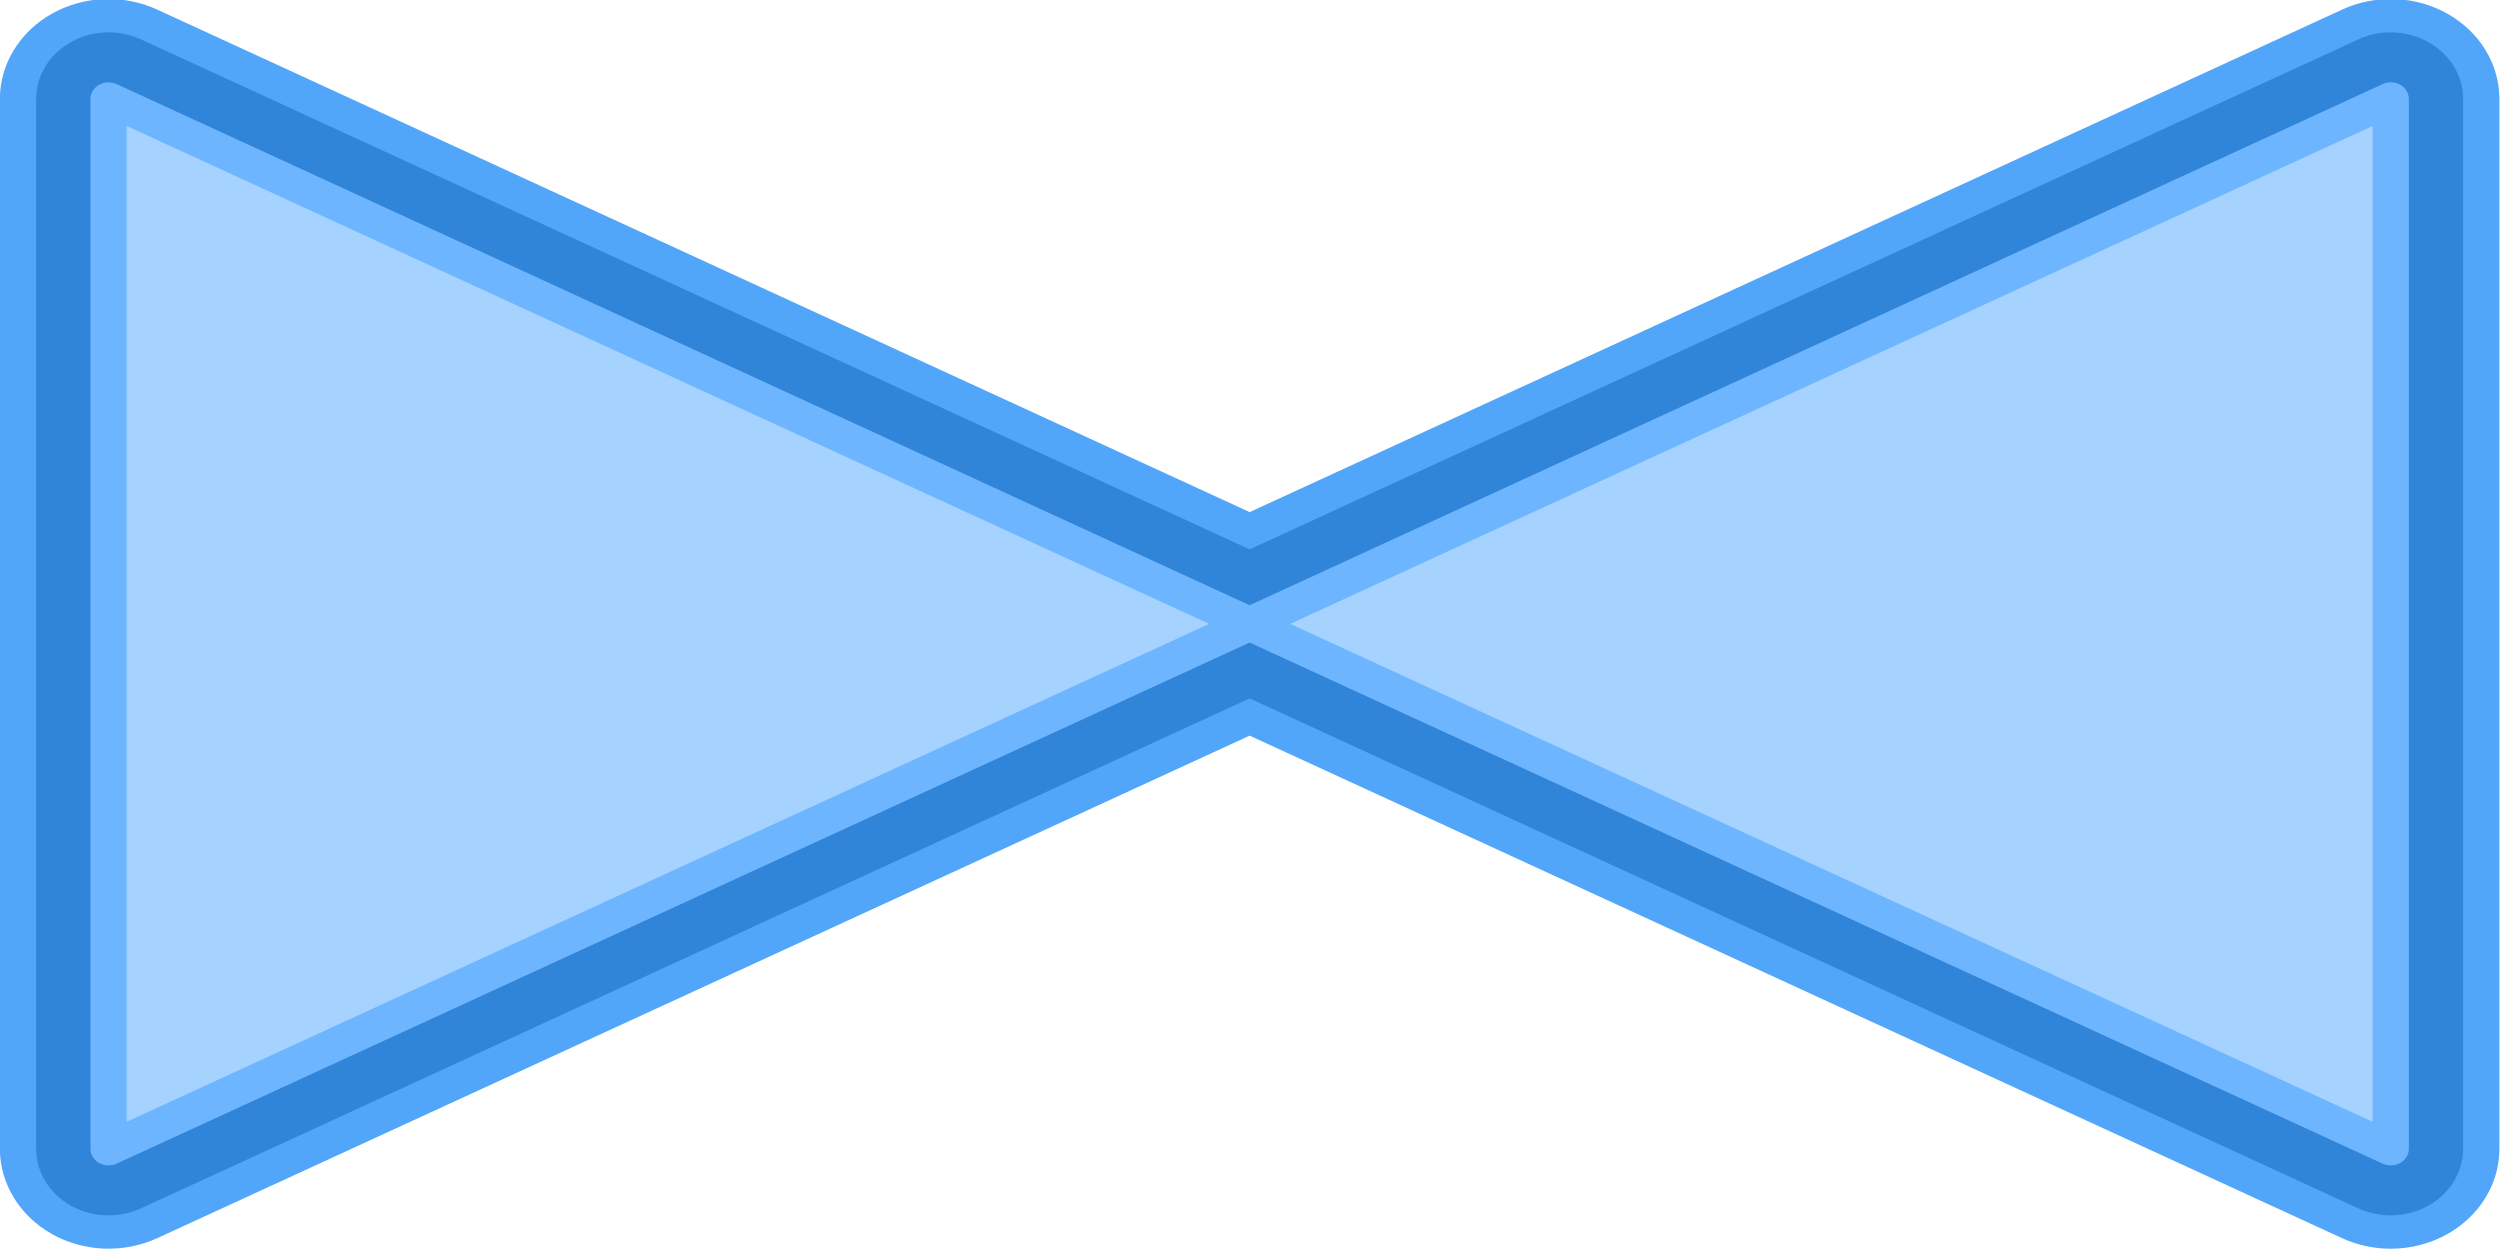 <?xml version='1.0' encoding='UTF-8' standalone='no'?>
<svg xmlns:svg="http://www.w3.org/2000/svg" version="1.2" xmlns:rdf="http://www.w3.org/1999/02/22-rdf-syntax-ns#" xmlns:xlink="http://www.w3.org/1999/xlink" xmlns:dc="http://purl.org/dc/elements/1.1/" xmlns:cc="http://creativecommons.org/ns#" width="100" xmlns="http://www.w3.org/2000/svg" height="49.97" xmlns:atv="http://webmi.atvise.com/2007/svgext">
 <defs/>
 <g id="id_2" atv:insensitive="true" atv:refpx="0" atv:refpy="0">
  <rect id="id_3" y="0" fill="#0000ff" fill-opacity="0" atv:refpx="50" atv:refpy="24.985" x="0" width="100.00" height="49.97"/>
 </g>
 <g id="id_1" atv:refpx="50" atv:refpy="24.985" transform="matrix(1,0,0,1,0,-0.03)">
  <g id="layer1" atv:refpx="50" atv:refpy="25.015" transform="translate(-97.461,-60.051)">
   <g id="shape" atv:refpx="147.461" atv:refpy="85.051" transform="matrix(1.449,0,0,1.333,74.997,18.386)">
    <path id="path47" fill="#52a6f9" atv:refpx="50" atv:refpy="50" d="M81.5,68.75C81.041,68.75 80.582,68.645 80.158,68.434L50,53.354L19.842,68.434C18.912,68.896 17.808,68.849 16.923,68.301C16.039,67.755 15.5,66.79 15.5,65.75L15.5,34.25C15.5,33.21 16.039,32.244 16.923,31.698C17.808,31.151 18.911,31.101 19.842,31.567L50,46.646L80.158,31.567C81.088,31.101 82.192,31.15 83.077,31.698C83.962,32.244 84.5,33.21 84.5,34.25L84.5,65.75C84.5,66.79 83.962,67.755 83.077,68.302C82.596,68.6 82.049,68.75 81.5,68.75"/>
   </g>
   <g id="dark" atv:refpx="147.46" atv:refpy="85.051" transform="matrix(1.449,0,0,1.333,74.997,18.386)">
    <path id="path50" fill="#3185d8" atv:refpx="49.999" atv:refpy="50" d="M81.5,67.75C81.194,67.75 80.888,67.68 80.605,67.539L50,52.236L19.395,67.539C18.775,67.848 18.038,67.815 17.448,67.451C16.859,67.087 16.5,66.443 16.5,65.75L16.5,34.25C16.5,33.557 16.859,32.913 17.449,32.549C18.038,32.183 18.775,32.15 19.395,32.461L50,47.764L80.605,32.461C81.224,32.152 81.961,32.184 82.551,32.549C83.14,32.913 83.499,33.557 83.499,34.25L83.499,65.75C83.499,66.443 83.14,67.087 82.551,67.451C82.23,67.648 81.865,67.75 81.5,67.75"/>
   </g>
   <g id="light" atv:refpx="147.461" atv:refpy="85.052" transform="matrix(1.449,0,0,1.333,74.997,18.386)">
    <path id="path53" fill="#6db6ff" atv:refpx="34.25" atv:refpy="50" d="M18.5,66.25C18.409,66.25 18.317,66.225 18.237,66.176C18.09,66.084 18,65.923 18,65.75L18,34.25C18,34.077 18.09,33.916 18.237,33.825C18.383,33.734 18.567,33.726 18.723,33.803L50.223,49.553C50.393,49.638 50.5,49.811 50.5,50C50.5,50.189 50.393,50.362 50.224,50.447L18.723,66.197C18.653,66.232 18.577,66.25 18.5,66.25"/>
    <path id="path55" fill="#6db6ff" atv:refpx="65.75" atv:refpy="50" d="M81.5,66.25C81.424,66.25 81.347,66.232 81.276,66.197L49.775,50.447C49.607,50.362 49.5,50.189 49.5,50C49.5,49.811 49.607,49.638 49.776,49.553L81.276,33.803C81.43,33.724 81.616,33.733 81.762,33.824C81.91,33.916 82,34.077 82,34.25L82,65.75C82,65.923 81.91,66.084 81.763,66.176C81.683,66.225 81.592,66.25 81.5,66.25"/>
   </g>
   <g id="hlight" atv:refpx="147.461" atv:refpy="85.051" transform="matrix(1.449,0,0,1.333,74.997,18.386)">
    <polygon id="polygon58" points="19,64.941 48.882,50 19,35.059 " fill="#a5d2ff" atv:refpx="33.941" atv:refpy="50"/>
    <polygon id="polygon60" points="81,64.941 81,35.059 51.118,50 " fill="#a5d2ff" atv:refpx="66.059" atv:refpy="50"/>
   </g>
  </g>
 </g>
</svg>
